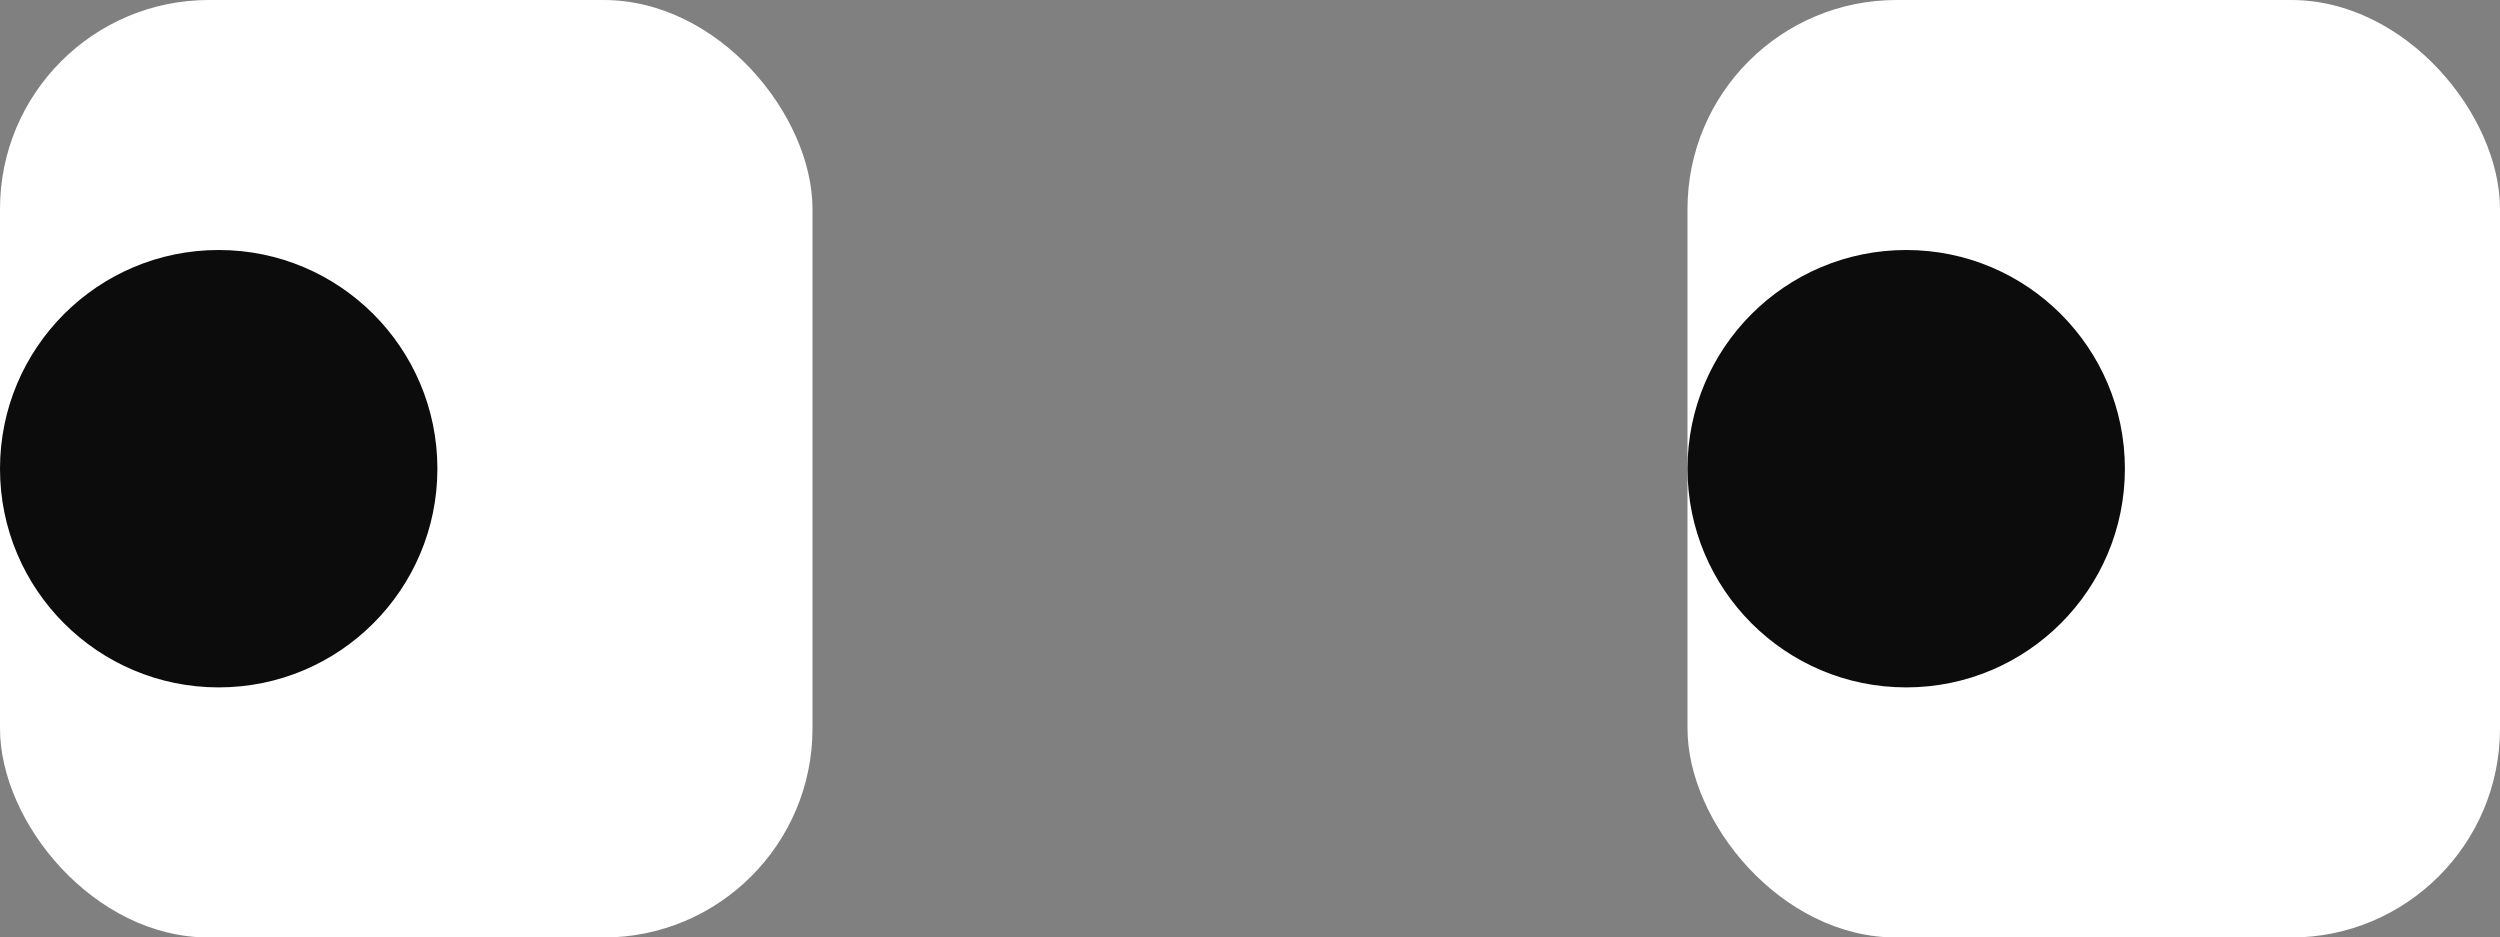 <svg xmlns="http://www.w3.org/2000/svg" viewBox="0 0 234.8 88.05"><rect x="0" y="0" width="234.8" height="88.05" fill="#808080" stroke="none"/><defs><style>.cls-1{fill:#fff;}.cls-2{fill:#0c0c0c;}</style></defs><title>Asset 42</title><g id="Layer_2" data-name="Layer 2"><g id="Layer_1-2" data-name="Layer 1"><rect class="cls-1" x="158.49" width="76.31" height="88.05" rx="19.63" ry="19.63"/><circle class="cls-2" cx="179.03" cy="44.02" r="20.54"/><rect class="cls-1" width="76.31" height="88.05" rx="19.63" ry="19.63"/><circle class="cls-2" cx="20.54" cy="44.02" r="20.54"/></g></g></svg>